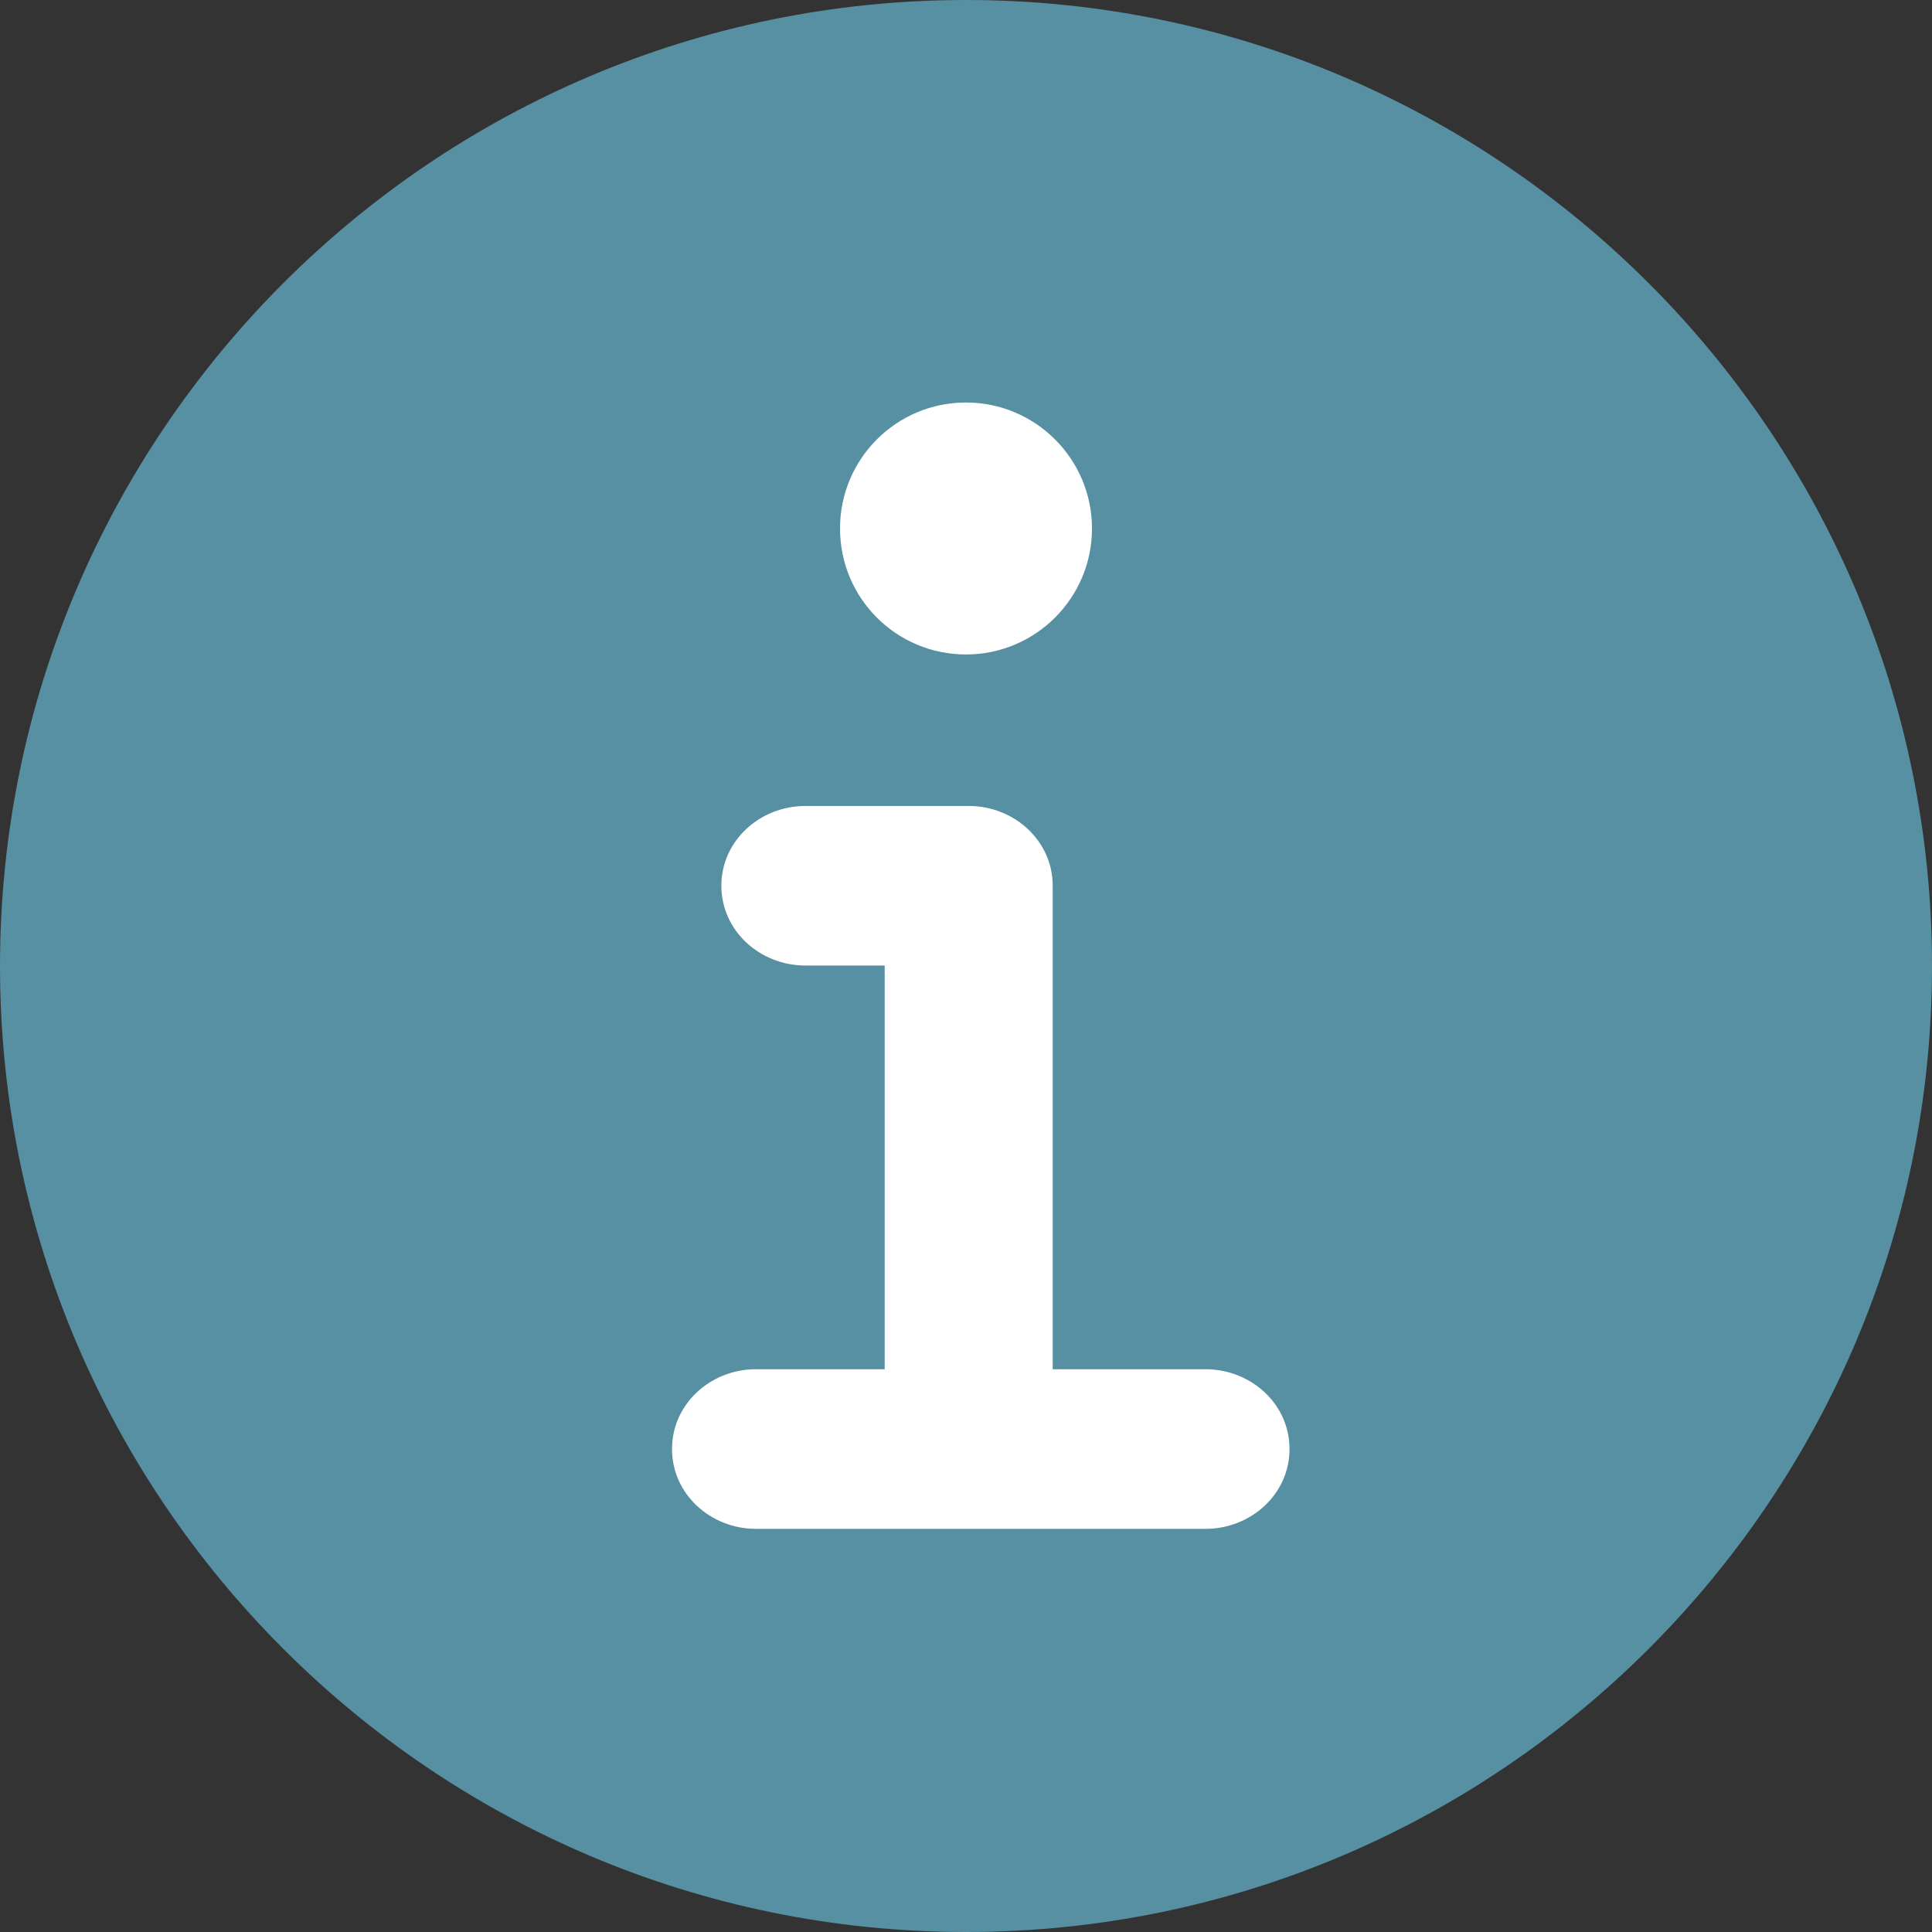 <svg width="24" height="24" viewBox="0 0 24 24" fill="none" xmlns="http://www.w3.org/2000/svg">
	<rect x="0" y="0" width="24" height="24" fill="#333333" stroke="none"/>
	<path fill-rule="evenodd" clip-rule="evenodd" d="M12 0C5.382 0 0 5.382 0 12C0 18.618 5.382 24 12 24C18.617 24 24 18.618 24 12C24 5.382 18.617 0 12 0Z" fill="#5690A2"/>
	<path fill-rule="evenodd" clip-rule="evenodd" d="M13.565 6.565C13.565 5.701 12.862 5 12 5C11.134 5 10.435 5.701 10.435 6.565C10.435 7.431 11.134 8.13 12 8.13C12.862 8.13 13.565 7.431 13.565 6.565ZM16.019 18C16.019 17.44 15.539 17.009 14.975 17.009H13.077V11.003C13.077 10.443 12.598 10.012 12.034 10.012H10.005C9.44 10.012 8.961 10.443 8.961 11.003C8.961 11.563 9.44 11.994 10.005 11.994H10.99V17.009H9.391C8.827 17.009 8.348 17.44 8.348 18C8.348 18.561 8.827 18.992 9.391 18.992H14.975C15.539 18.992 16.019 18.561 16.019 18Z" fill="white"/>
</svg>
